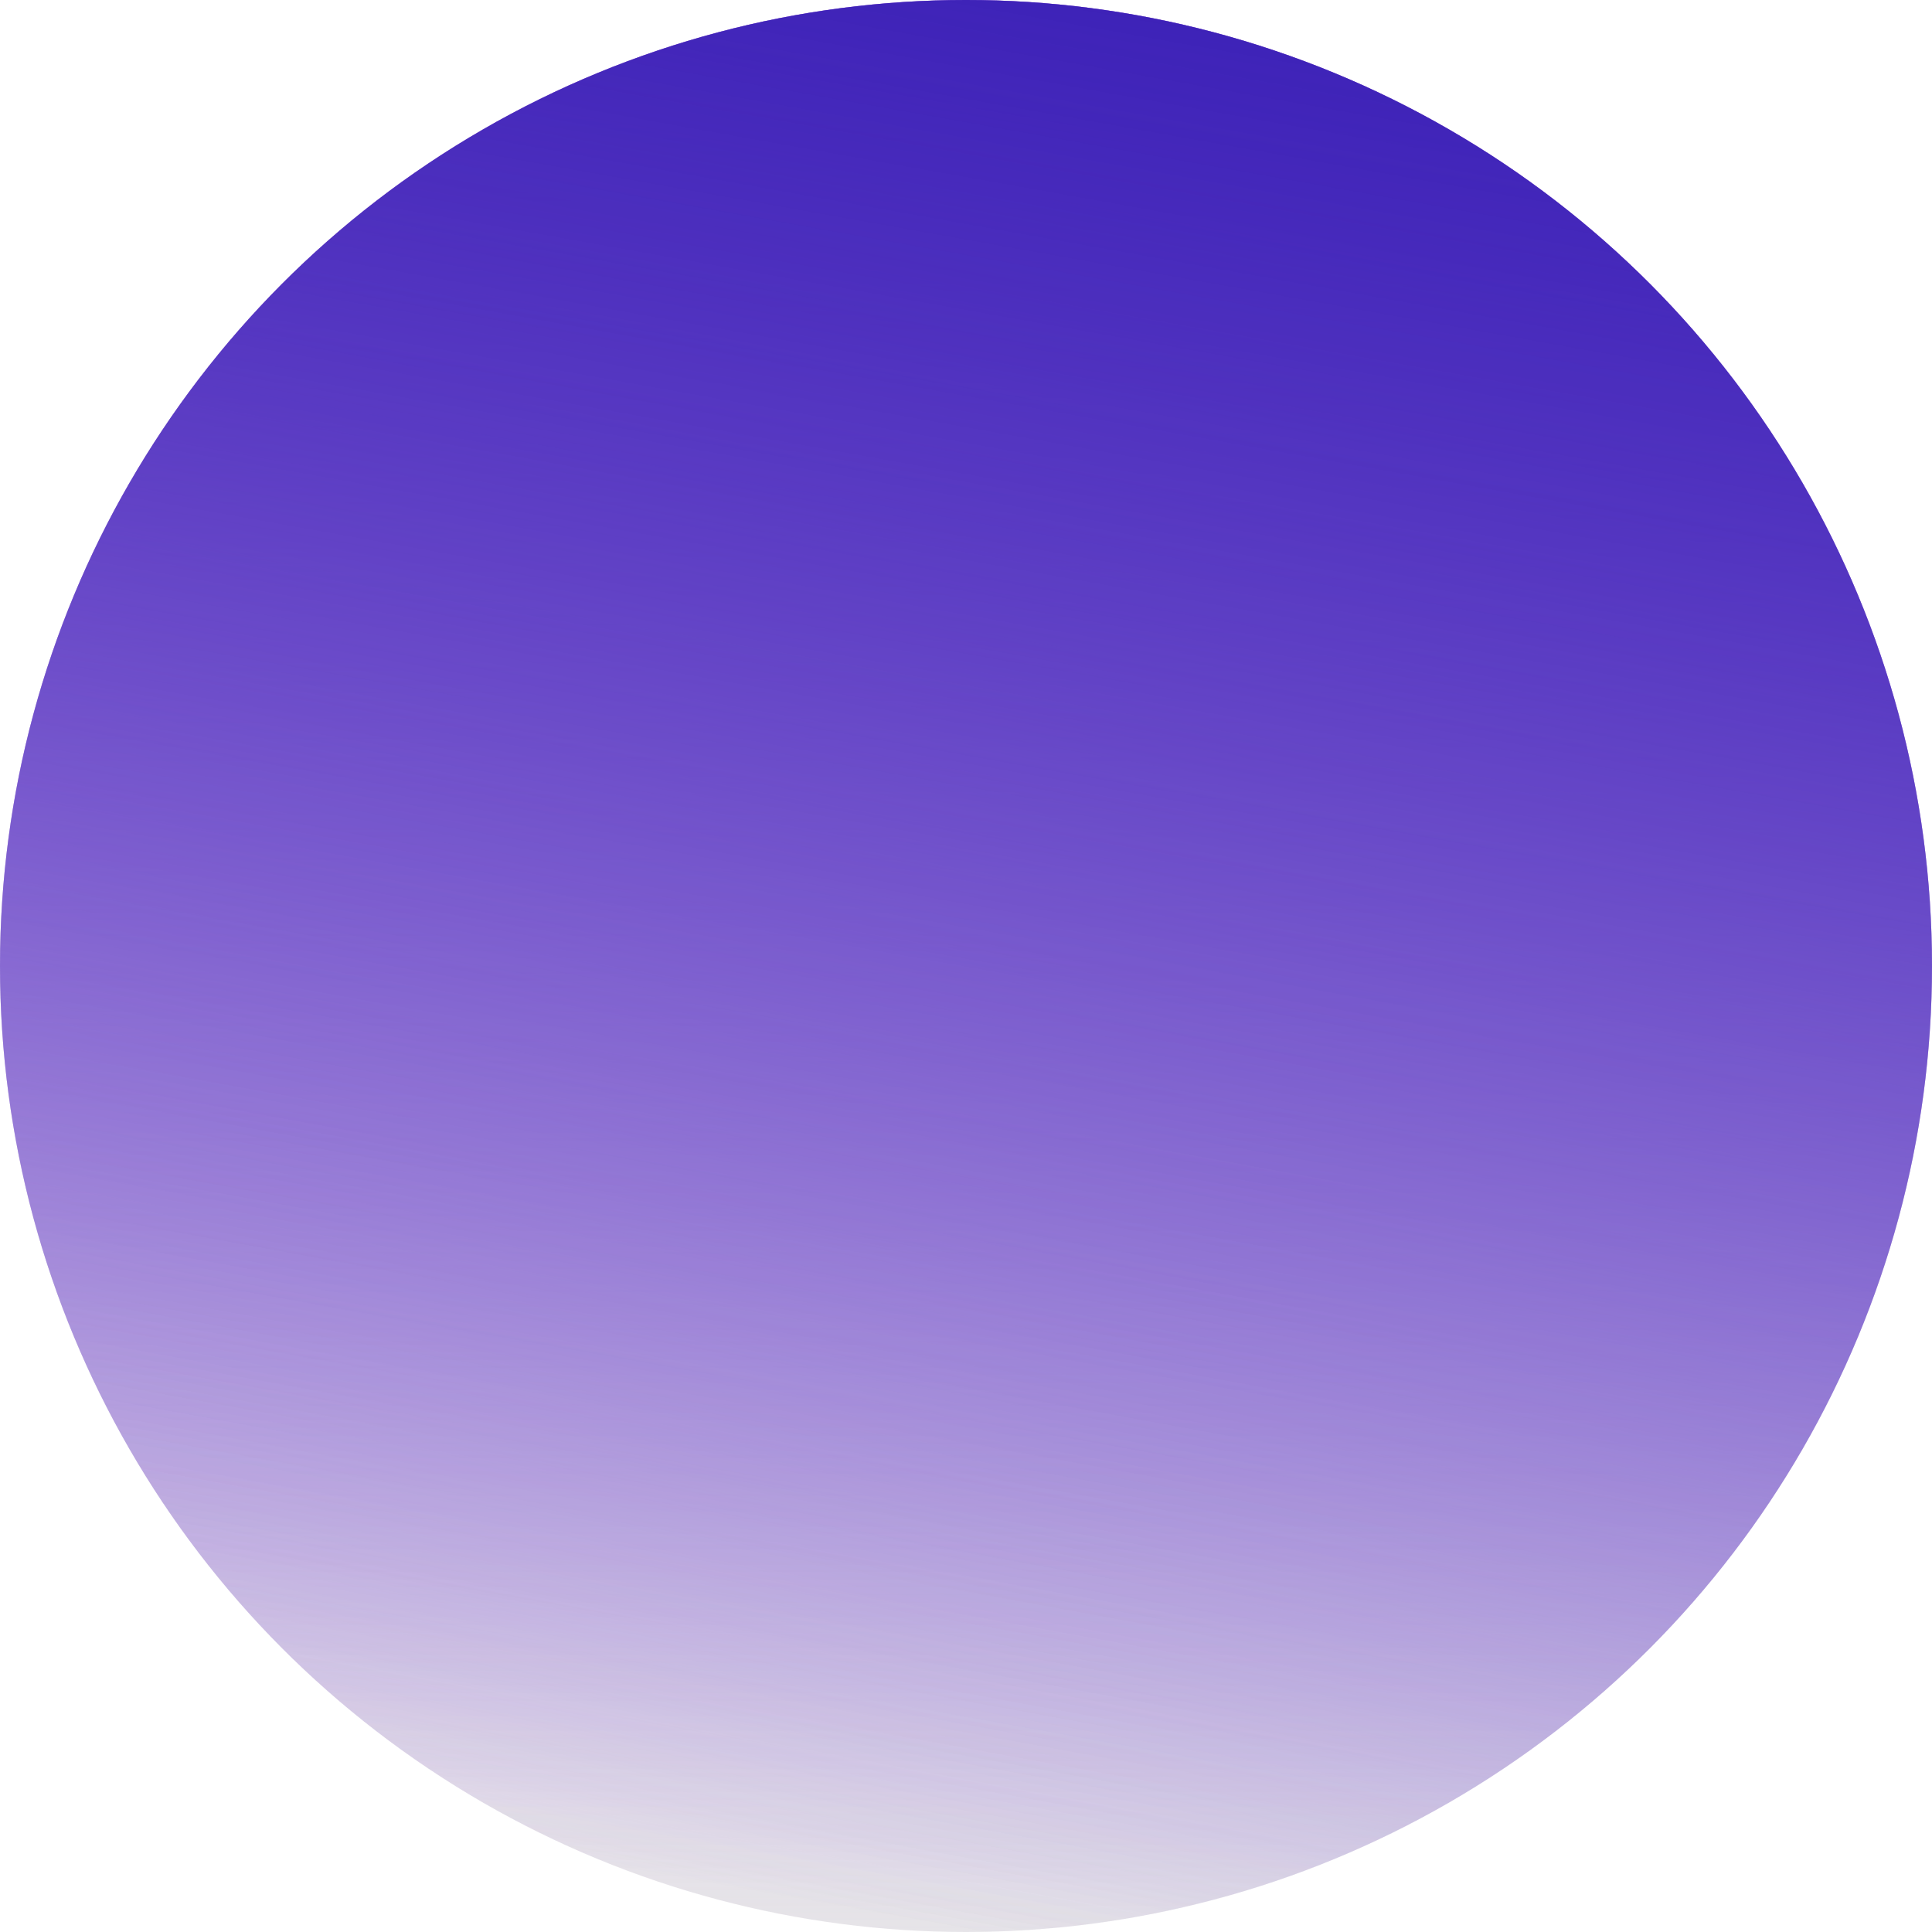 <svg width="366" height="366" viewBox="0 0 366 366" fill="none" xmlns="http://www.w3.org/2000/svg">
<circle cx="183" cy="183" r="183" fill="#CFCBD2" fill-opacity="0.5"/>
<circle cx="183" cy="183" r="183" fill="url(#paint0_linear_219_3135)"/>
<circle cx="183" cy="183" r="183" fill="url(#paint1_linear_219_3135)"/>
<circle cx="183" cy="183" r="183" fill="url(#paint2_linear_219_3135)"/>
<defs>
<linearGradient id="paint0_linear_219_3135" x1="183" y1="0" x2="183" y2="366" gradientUnits="userSpaceOnUse">
<stop stop-color="#CB98ED"/>
<stop offset="1" stop-color="#CB98ED" stop-opacity="0"/>
</linearGradient>
<linearGradient id="paint1_linear_219_3135" x1="251.33" y1="1.6736e-06" x2="183" y2="366" gradientUnits="userSpaceOnUse">
<stop stop-color="#8B63DA"/>
<stop offset="1" stop-color="#8B63DA" stop-opacity="0"/>
</linearGradient>
<linearGradient id="paint2_linear_219_3135" x1="248.189" y1="-1.36449e-06" x2="183" y2="366" gradientUnits="userSpaceOnUse">
<stop stop-color="#3C21B7"/>
<stop offset="1" stop-color="#3C21B7" stop-opacity="0"/>
</linearGradient>
</defs>
</svg>
